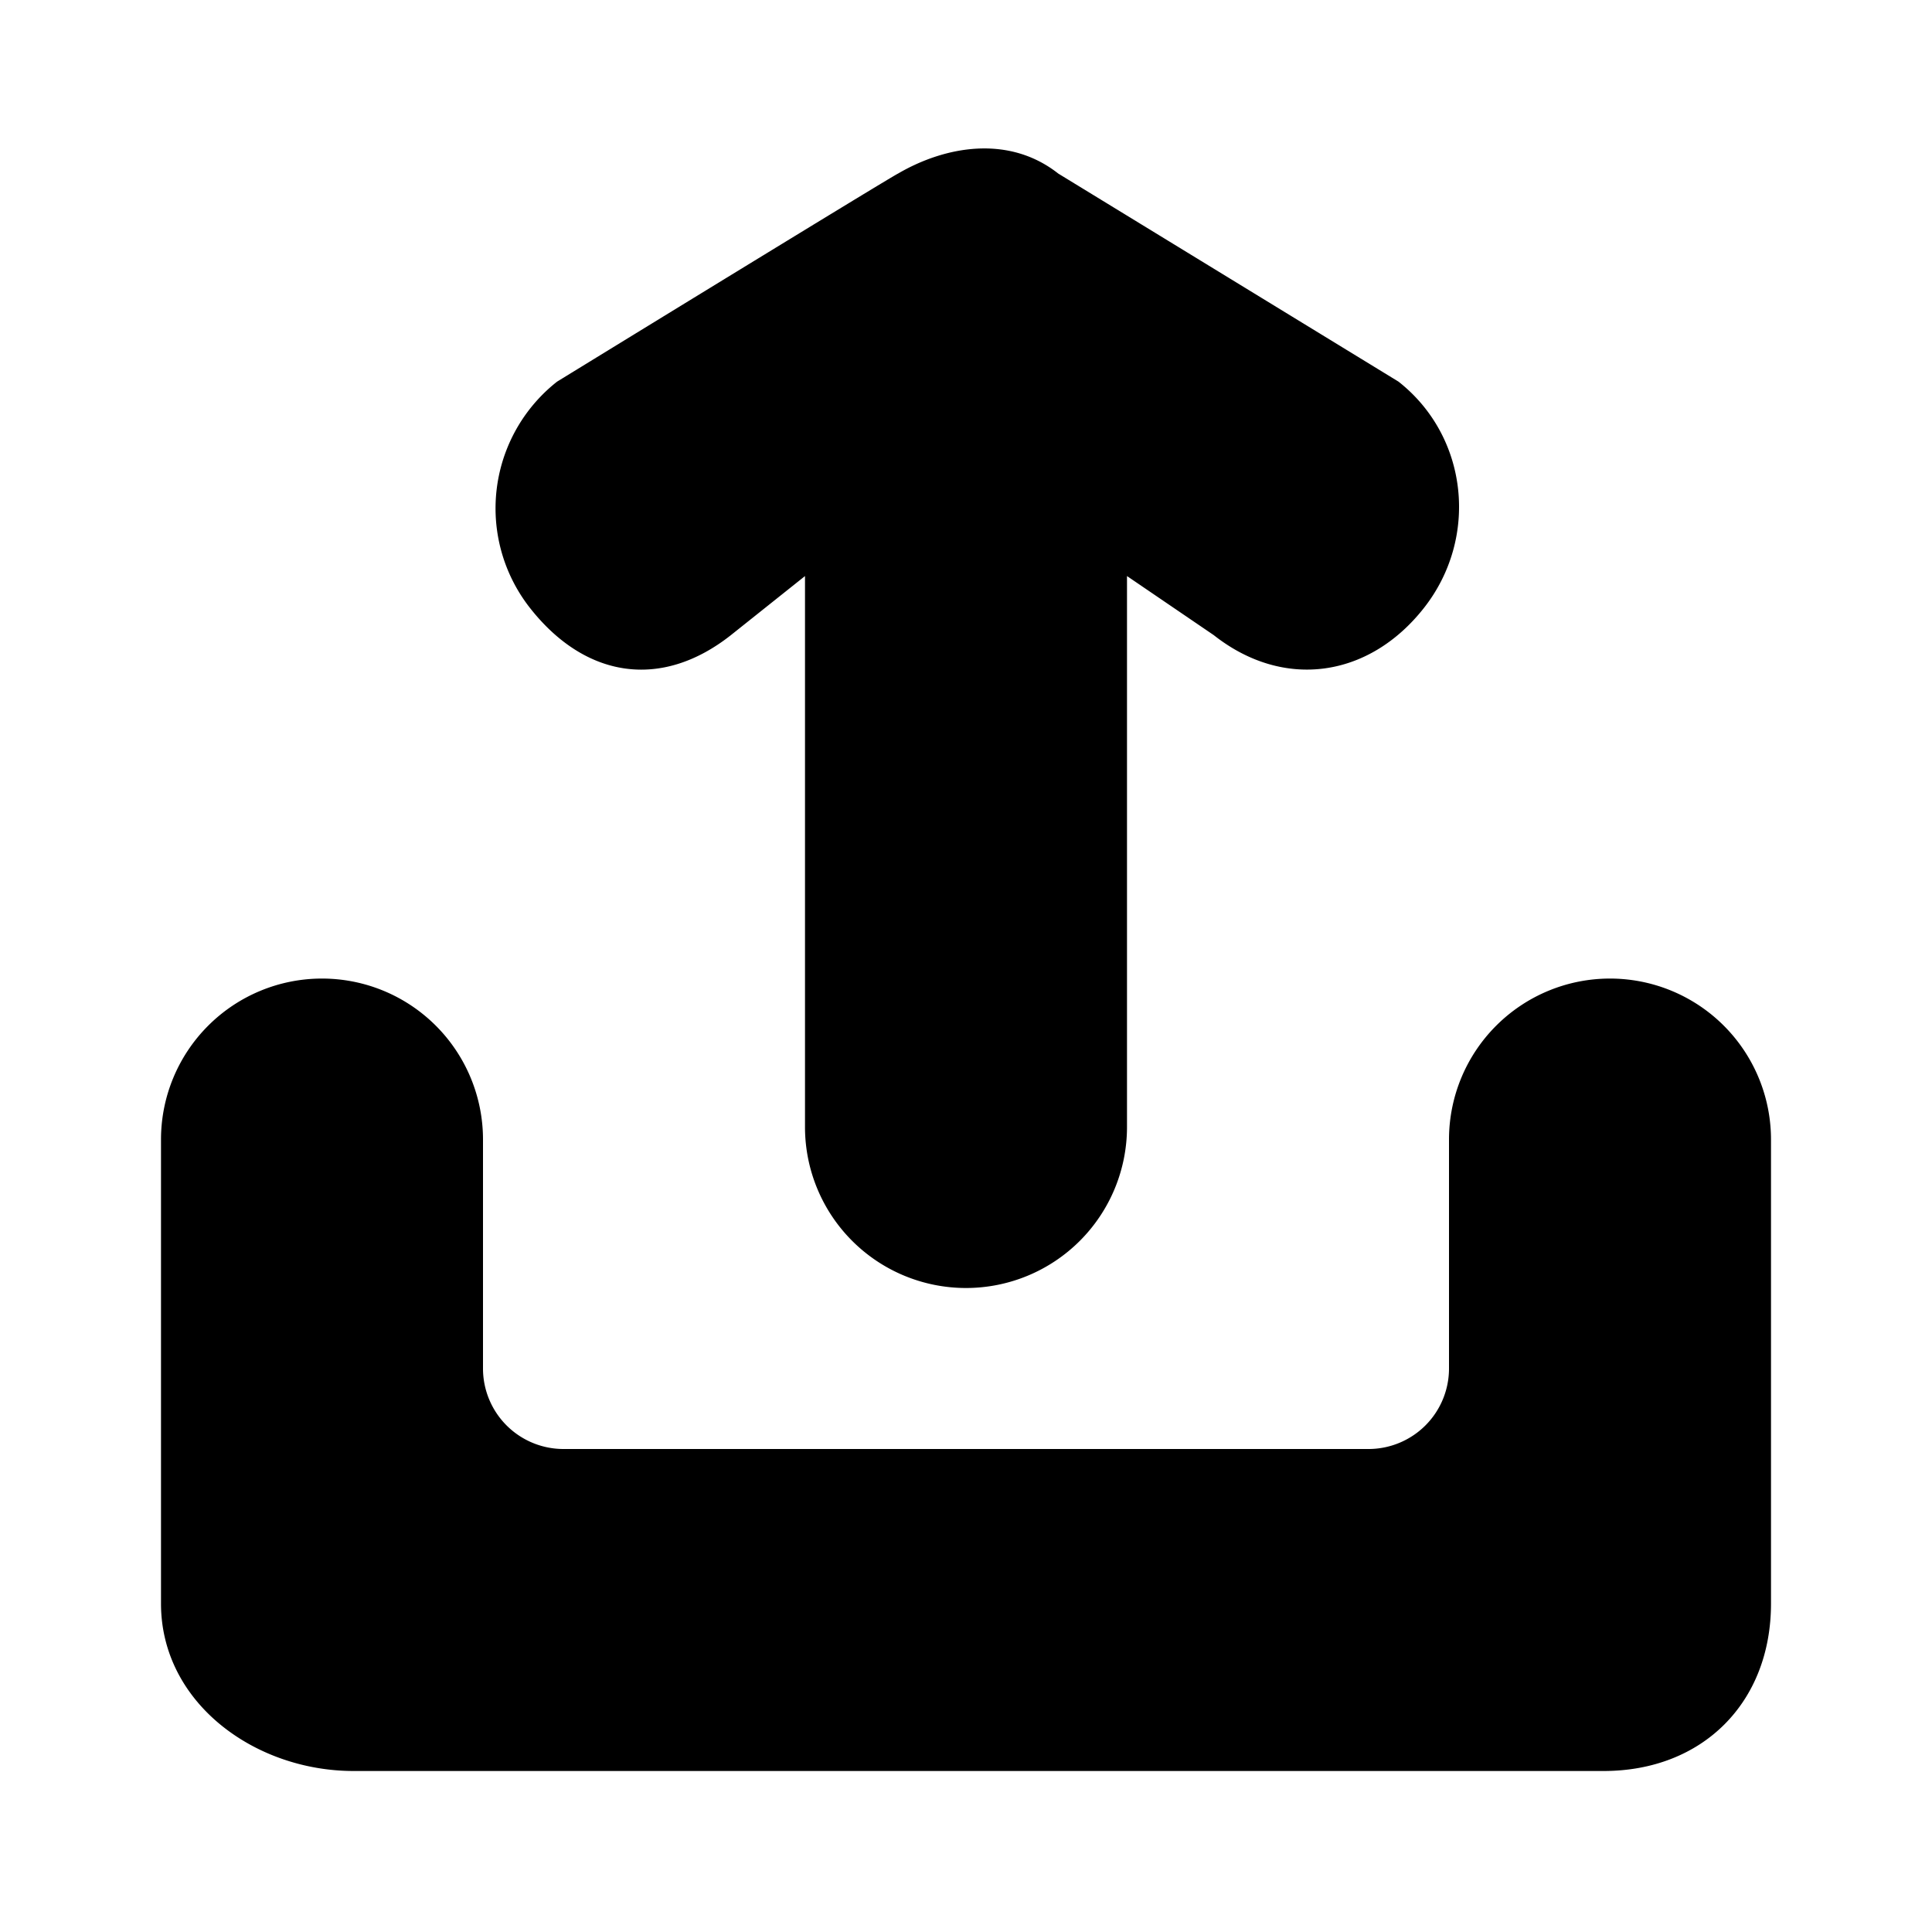 <svg xmlns="http://www.w3.org/2000/svg" width="24" height="24" viewBox="0 0 24 24"><path d="M6.585 7.554a2.003 2.003 0 0 1 .335-2.813s4.14-2.541 4.236-2.585c.586-.342 1.375-.484 1.99 0l4.227 2.585c.868.683 1 1.942.315 2.812-.683.868-1.743 1.021-2.61.337L14 7.156V14a2 2 0 0 1-4 0V7.156l-.922.735c-.867.683-1.81.531-2.493-.337zM20 12.156a2 2 0 0 0-2 2V17a1 1 0 0 1-1 1H7a1 1 0 0 1-1-1v-2.844a2 2 0 0 0-4 0v5.764C2 21.15 3.162 22 4.393 22H19.92c1.23 0 2.08-.85 2.08-2.08v-5.764a2 2 0 0 0-2-2z"/></svg>